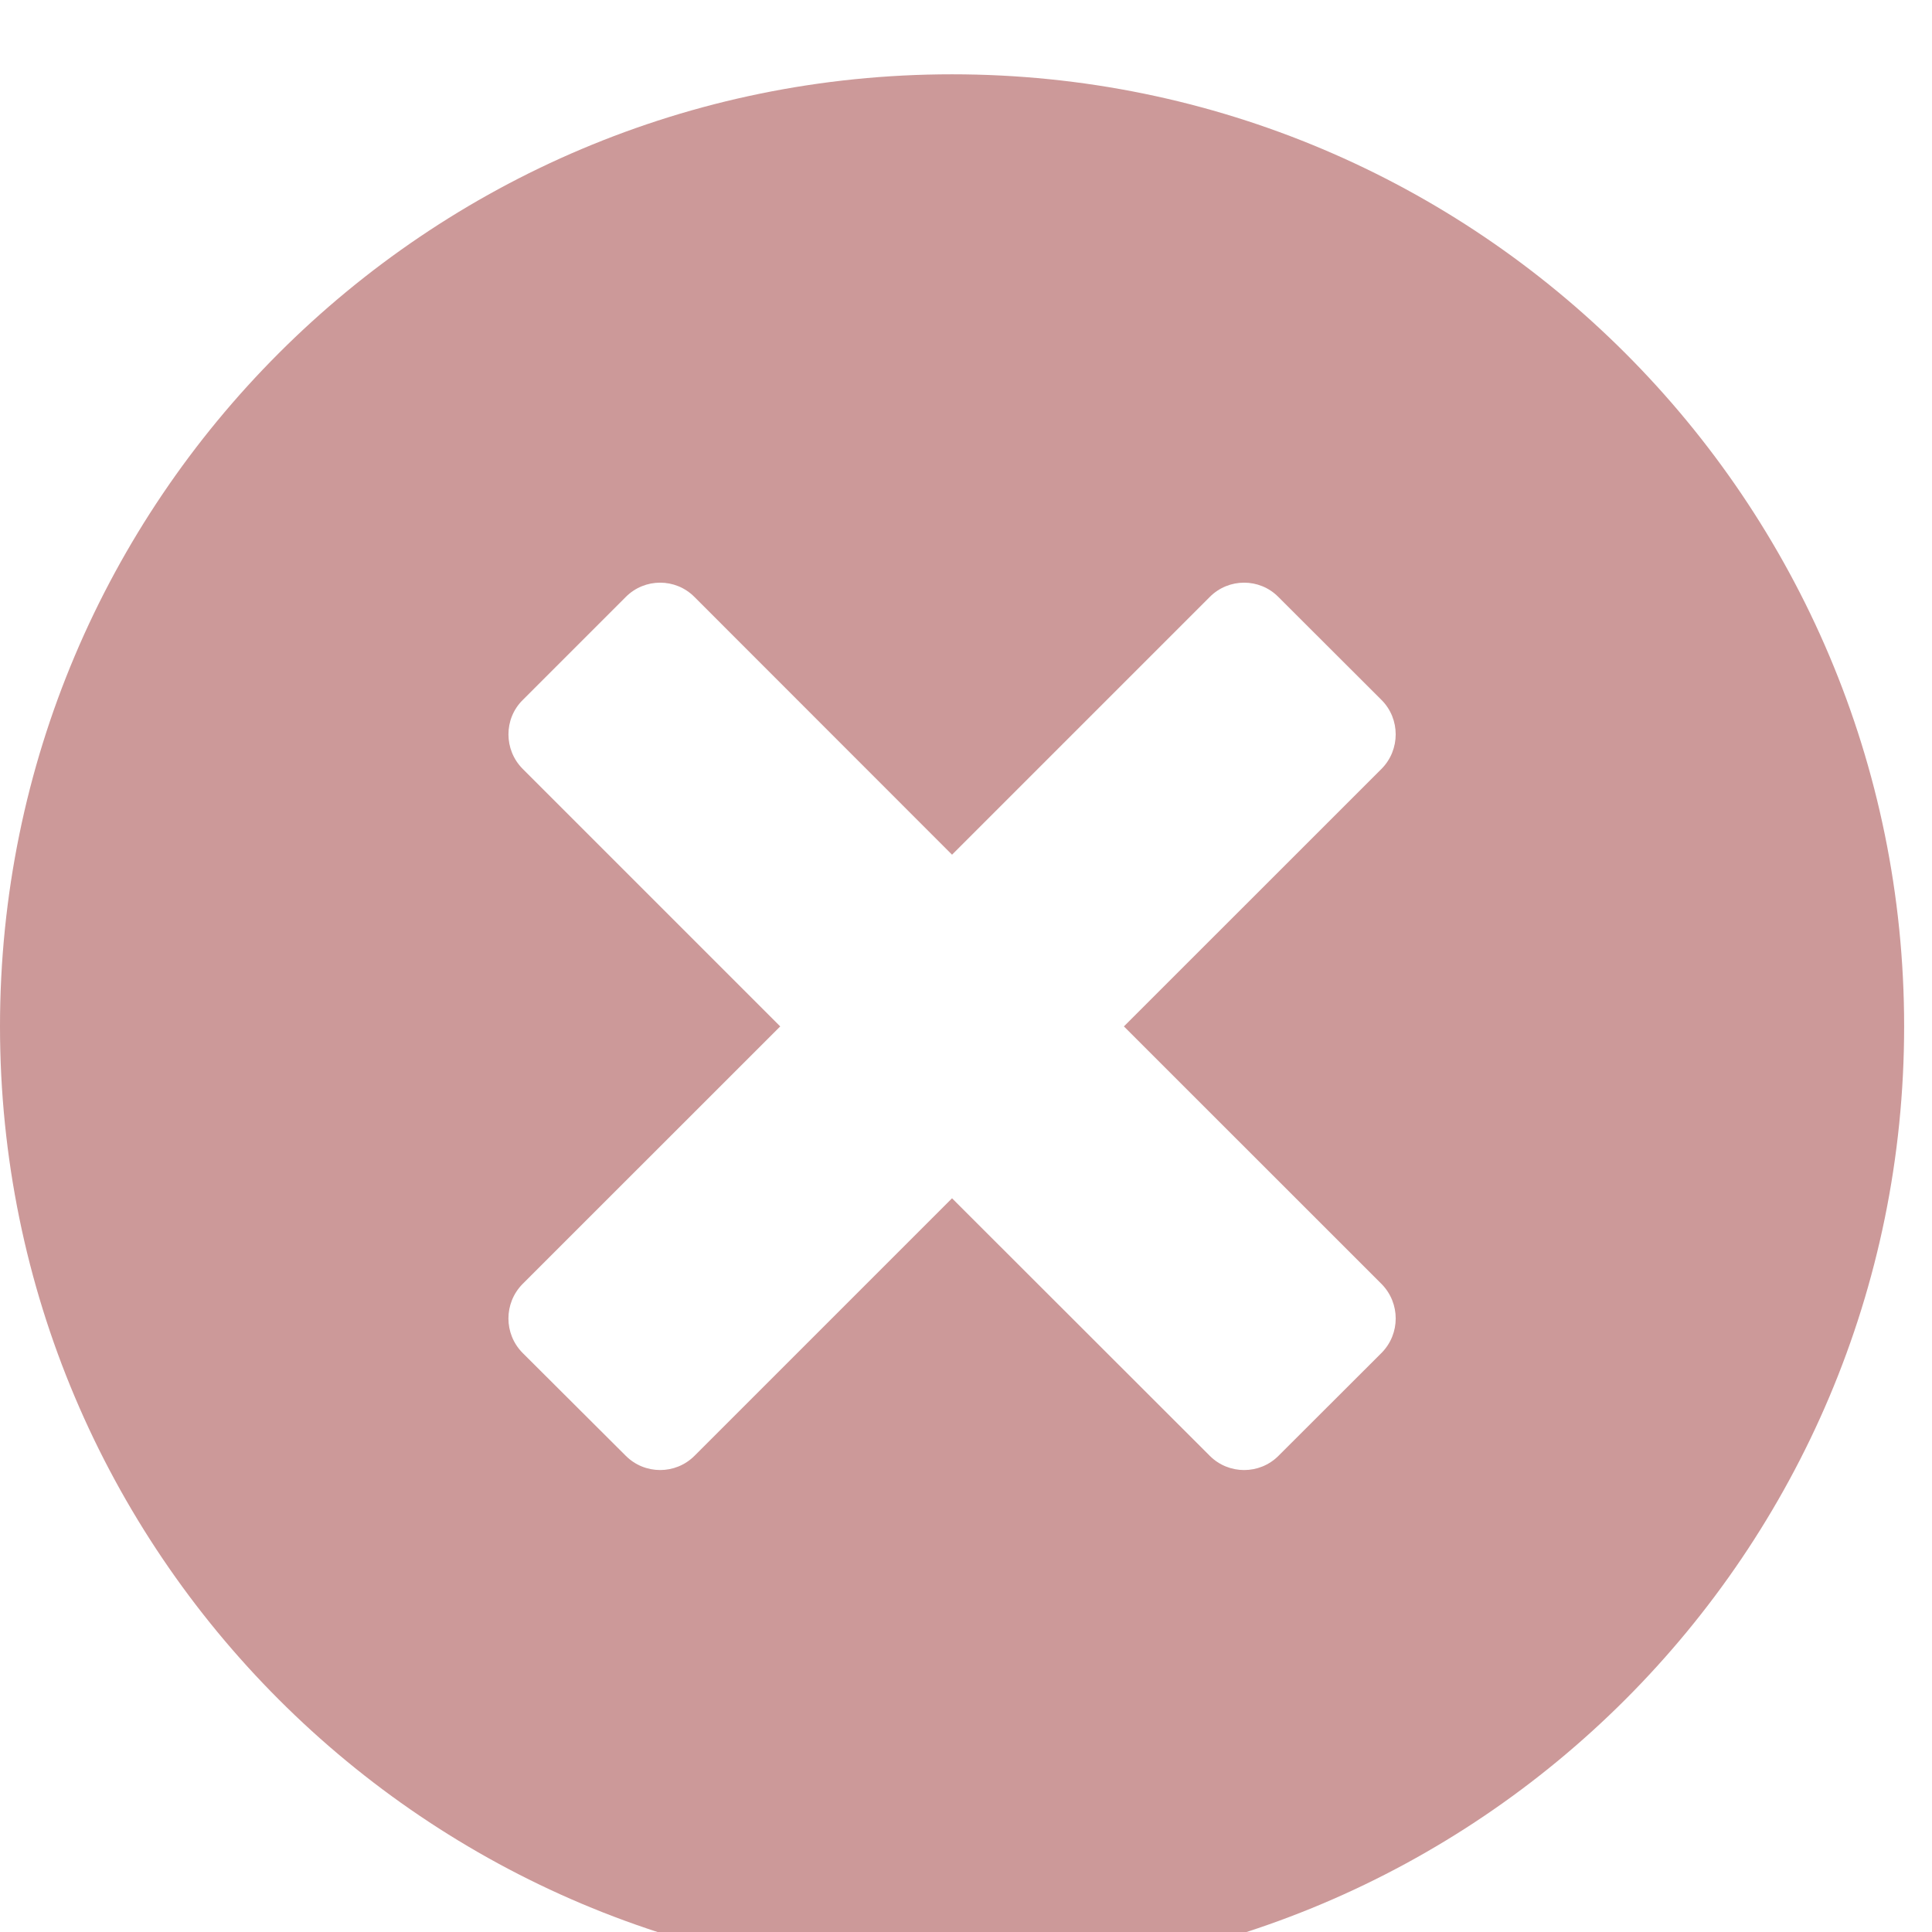 <svg xmlns="http://www.w3.org/2000/svg" xmlns:xlink="http://www.w3.org/1999/xlink" preserveAspectRatio="xMidYMid" width="26" height="26" viewBox="0 0 26 26">
  <defs>
    <style>

      .cls-2 {
        fill: #cc9999;
        filter: url(#inner-shadow-1);
      }
    </style>

    <filter id="inner-shadow-1" filterUnits="userSpaceOnUse">
      <feOffset in="SourceAlpha" dx="0" dy="1"/>
      <feGaussianBlur result="innerShadowBlur" stdDeviation="1"/>
      <feFlood flood-color="#000000" flood-opacity="0.3"/>
      <feComposite operator="out" in2="innerShadowBlur"/>
      <feComposite operator="in" in2="SourceAlpha"/>
      <feBlend mode="normal" in2="SourceGraphic" result="innerShadow"/>
    </filter>
  </defs>
  <path d="M12.812,-0.000 C5.736,-0.000 -0.000,5.736 -0.000,12.812 C-0.000,19.888 5.736,25.625 12.812,25.625 C19.889,25.625 25.625,19.888 25.625,12.812 C25.625,5.736 19.889,-0.000 12.812,-0.000 ZM18.593,17.206 C18.593,17.206 17.205,18.592 17.205,18.592 C16.951,18.847 16.535,18.847 16.281,18.592 C16.281,18.592 12.812,15.126 12.812,15.126 C12.812,15.126 9.346,18.592 9.346,18.592 C9.091,18.847 8.676,18.847 8.421,18.591 C8.421,18.591 7.032,17.206 7.032,17.206 C6.779,16.950 6.779,16.537 7.032,16.280 C7.032,16.280 10.500,12.813 10.500,12.813 C10.500,12.813 7.033,9.346 7.033,9.346 C6.779,9.090 6.779,8.674 7.033,8.422 C7.033,8.422 8.421,7.034 8.421,7.034 C8.676,6.777 9.092,6.777 9.346,7.034 C9.346,7.034 12.812,10.502 12.812,10.502 C12.812,10.502 16.280,7.034 16.280,7.034 C16.535,6.777 16.951,6.777 17.204,7.034 C17.204,7.034 18.592,8.420 18.592,8.420 C18.846,8.674 18.846,9.090 18.593,9.346 C18.593,9.346 15.125,12.813 15.125,12.813 C15.125,12.813 18.593,16.280 18.593,16.280 C18.846,16.537 18.846,16.950 18.593,17.206 Z" id="path-1" class="cls-2" fill-rule="evenodd"/>
</svg>
